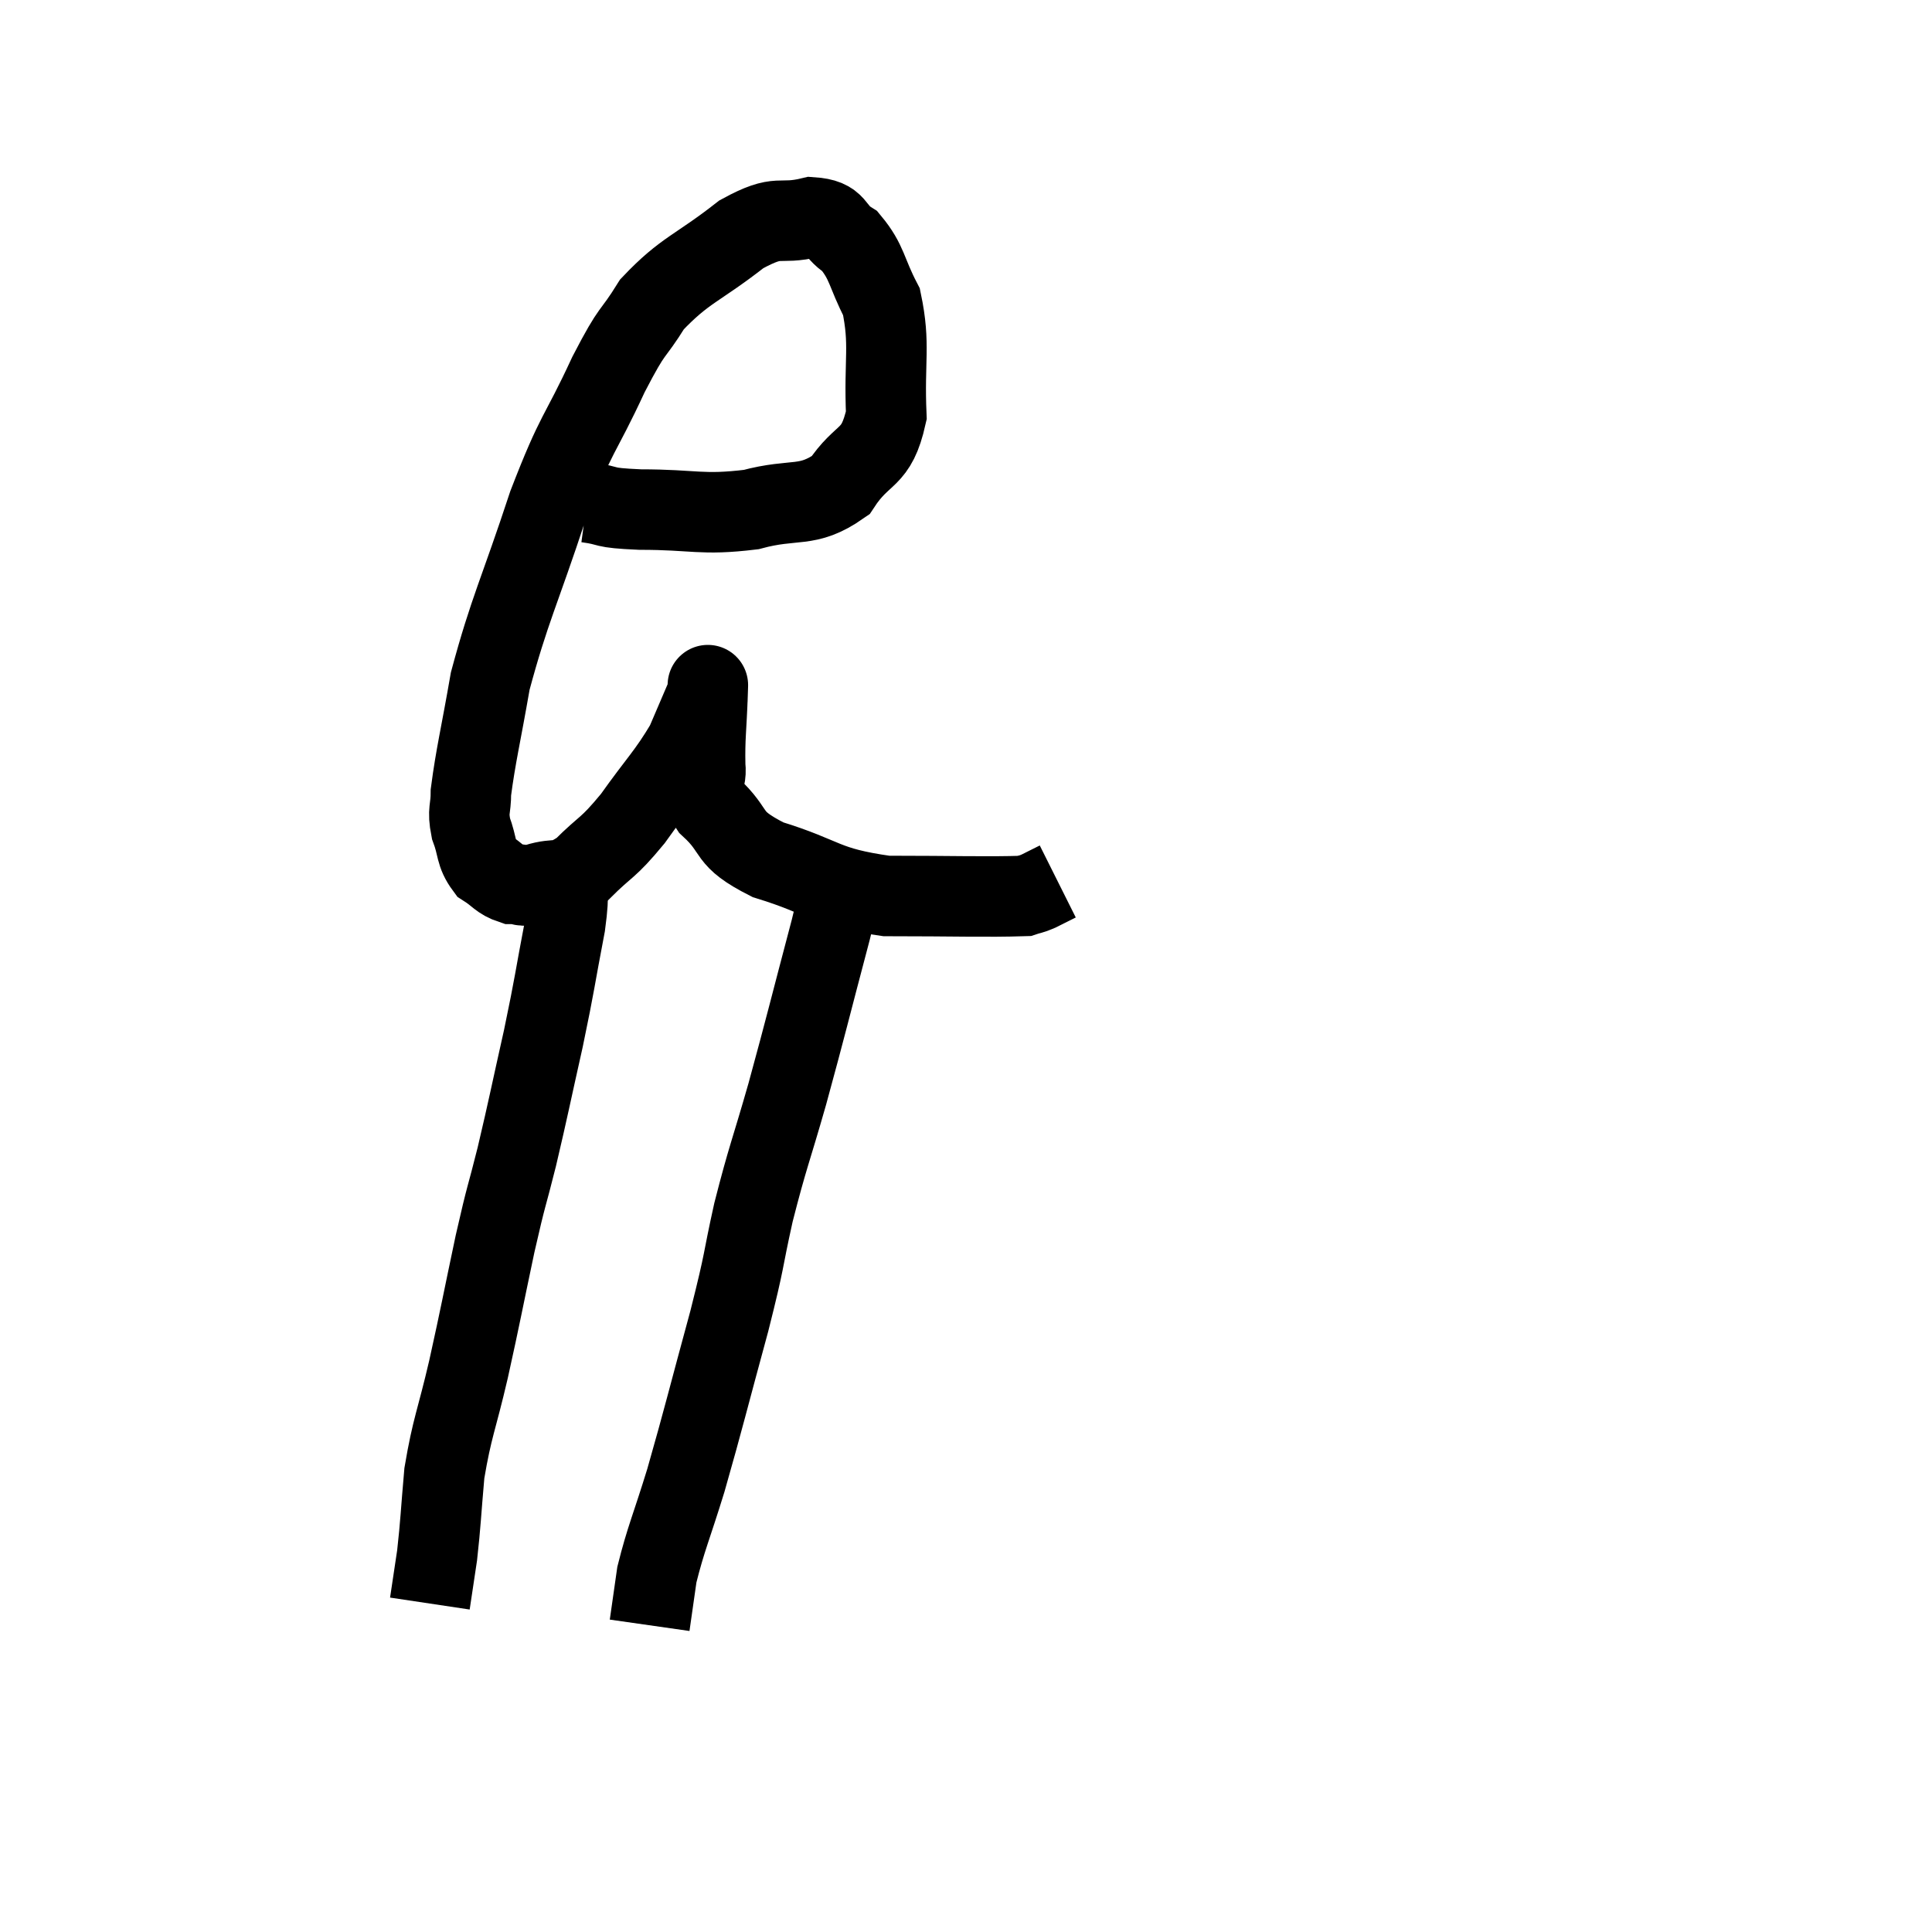 <svg width="48" height="48" viewBox="0 0 48 48" xmlns="http://www.w3.org/2000/svg"><path d="M 14.58 12.48 C 15.24 12.57, 14.88 12.615, 15.9 12.66 C 17.28 12.66, 17.415 12.81, 18.66 12.66 C 19.77 12.36, 20.04 12.645, 20.88 12.06 C 21.45 11.19, 21.765 11.46, 22.02 10.32 C 21.96 8.91, 22.125 8.58, 21.9 7.5 C 21.51 6.75, 21.555 6.525, 21.12 6 C 20.64 5.7, 20.835 5.445, 20.16 5.4 C 19.29 5.61, 19.41 5.28, 18.42 5.82 C 17.31 6.69, 17.025 6.69, 16.2 7.56 C 15.66 8.43, 15.765 8.055, 15.12 9.3 C 14.37 10.92, 14.355 10.635, 13.62 12.54 C 12.9 14.73, 12.66 15.135, 12.18 16.92 C 11.94 18.3, 11.82 18.765, 11.7 19.68 C 11.7 20.13, 11.61 20.115, 11.7 20.58 C 11.88 21.06, 11.805 21.195, 12.06 21.54 C 12.39 21.75, 12.405 21.855, 12.72 21.96 C 13.02 21.96, 12.885 22.05, 13.32 21.96 C 13.89 21.78, 13.86 22.005, 14.46 21.6 C 15.09 20.97, 15.075 21.12, 15.72 20.34 C 16.38 19.41, 16.575 19.26, 17.04 18.48 C 17.31 17.85, 17.445 17.535, 17.58 17.22 C 17.58 17.22, 17.58 17.22, 17.58 17.22 C 17.58 17.22, 17.595 16.77, 17.58 17.22 C 17.55 18.12, 17.505 18.315, 17.52 19.02 C 17.58 19.53, 17.25 19.455, 17.64 20.04 C 18.36 20.7, 17.985 20.805, 19.08 21.36 C 20.55 21.81, 20.43 22.035, 22.02 22.26 C 23.73 22.26, 24.495 22.29, 25.44 22.26 C 25.62 22.2, 25.59 22.23, 25.8 22.14 L 26.28 21.9" fill="none" stroke="black" stroke-width="2"></path><path d="M 14.04 21.78 C 14.04 22.38, 14.175 21.975, 14.04 22.98 C 13.77 24.39, 13.8 24.36, 13.5 25.8 C 13.17 27.27, 13.14 27.465, 12.84 28.74 C 12.57 29.82, 12.6 29.58, 12.3 30.9 C 11.97 32.46, 11.955 32.595, 11.64 34.02 C 11.34 35.31, 11.235 35.445, 11.04 36.6 C 10.95 37.62, 10.95 37.83, 10.86 38.64 C 10.77 39.24, 10.725 39.54, 10.68 39.84 L 10.68 39.84" fill="none" stroke="black" stroke-width="2"></path><path d="M 20.82 22.08 C 20.73 22.59, 20.955 21.825, 20.64 23.1 C 20.1 25.14, 20.04 25.425, 19.56 27.18 C 19.14 28.65, 19.08 28.71, 18.72 30.12 C 18.42 31.47, 18.54 31.155, 18.12 32.82 C 17.58 34.8, 17.49 35.205, 17.04 36.78 C 16.68 37.95, 16.545 38.22, 16.32 39.12 C 16.23 39.75, 16.185 40.065, 16.14 40.38 C 16.14 40.38, 16.14 40.38, 16.14 40.38 L 16.14 40.38" fill="none" stroke="black" stroke-width="2"></path></svg>